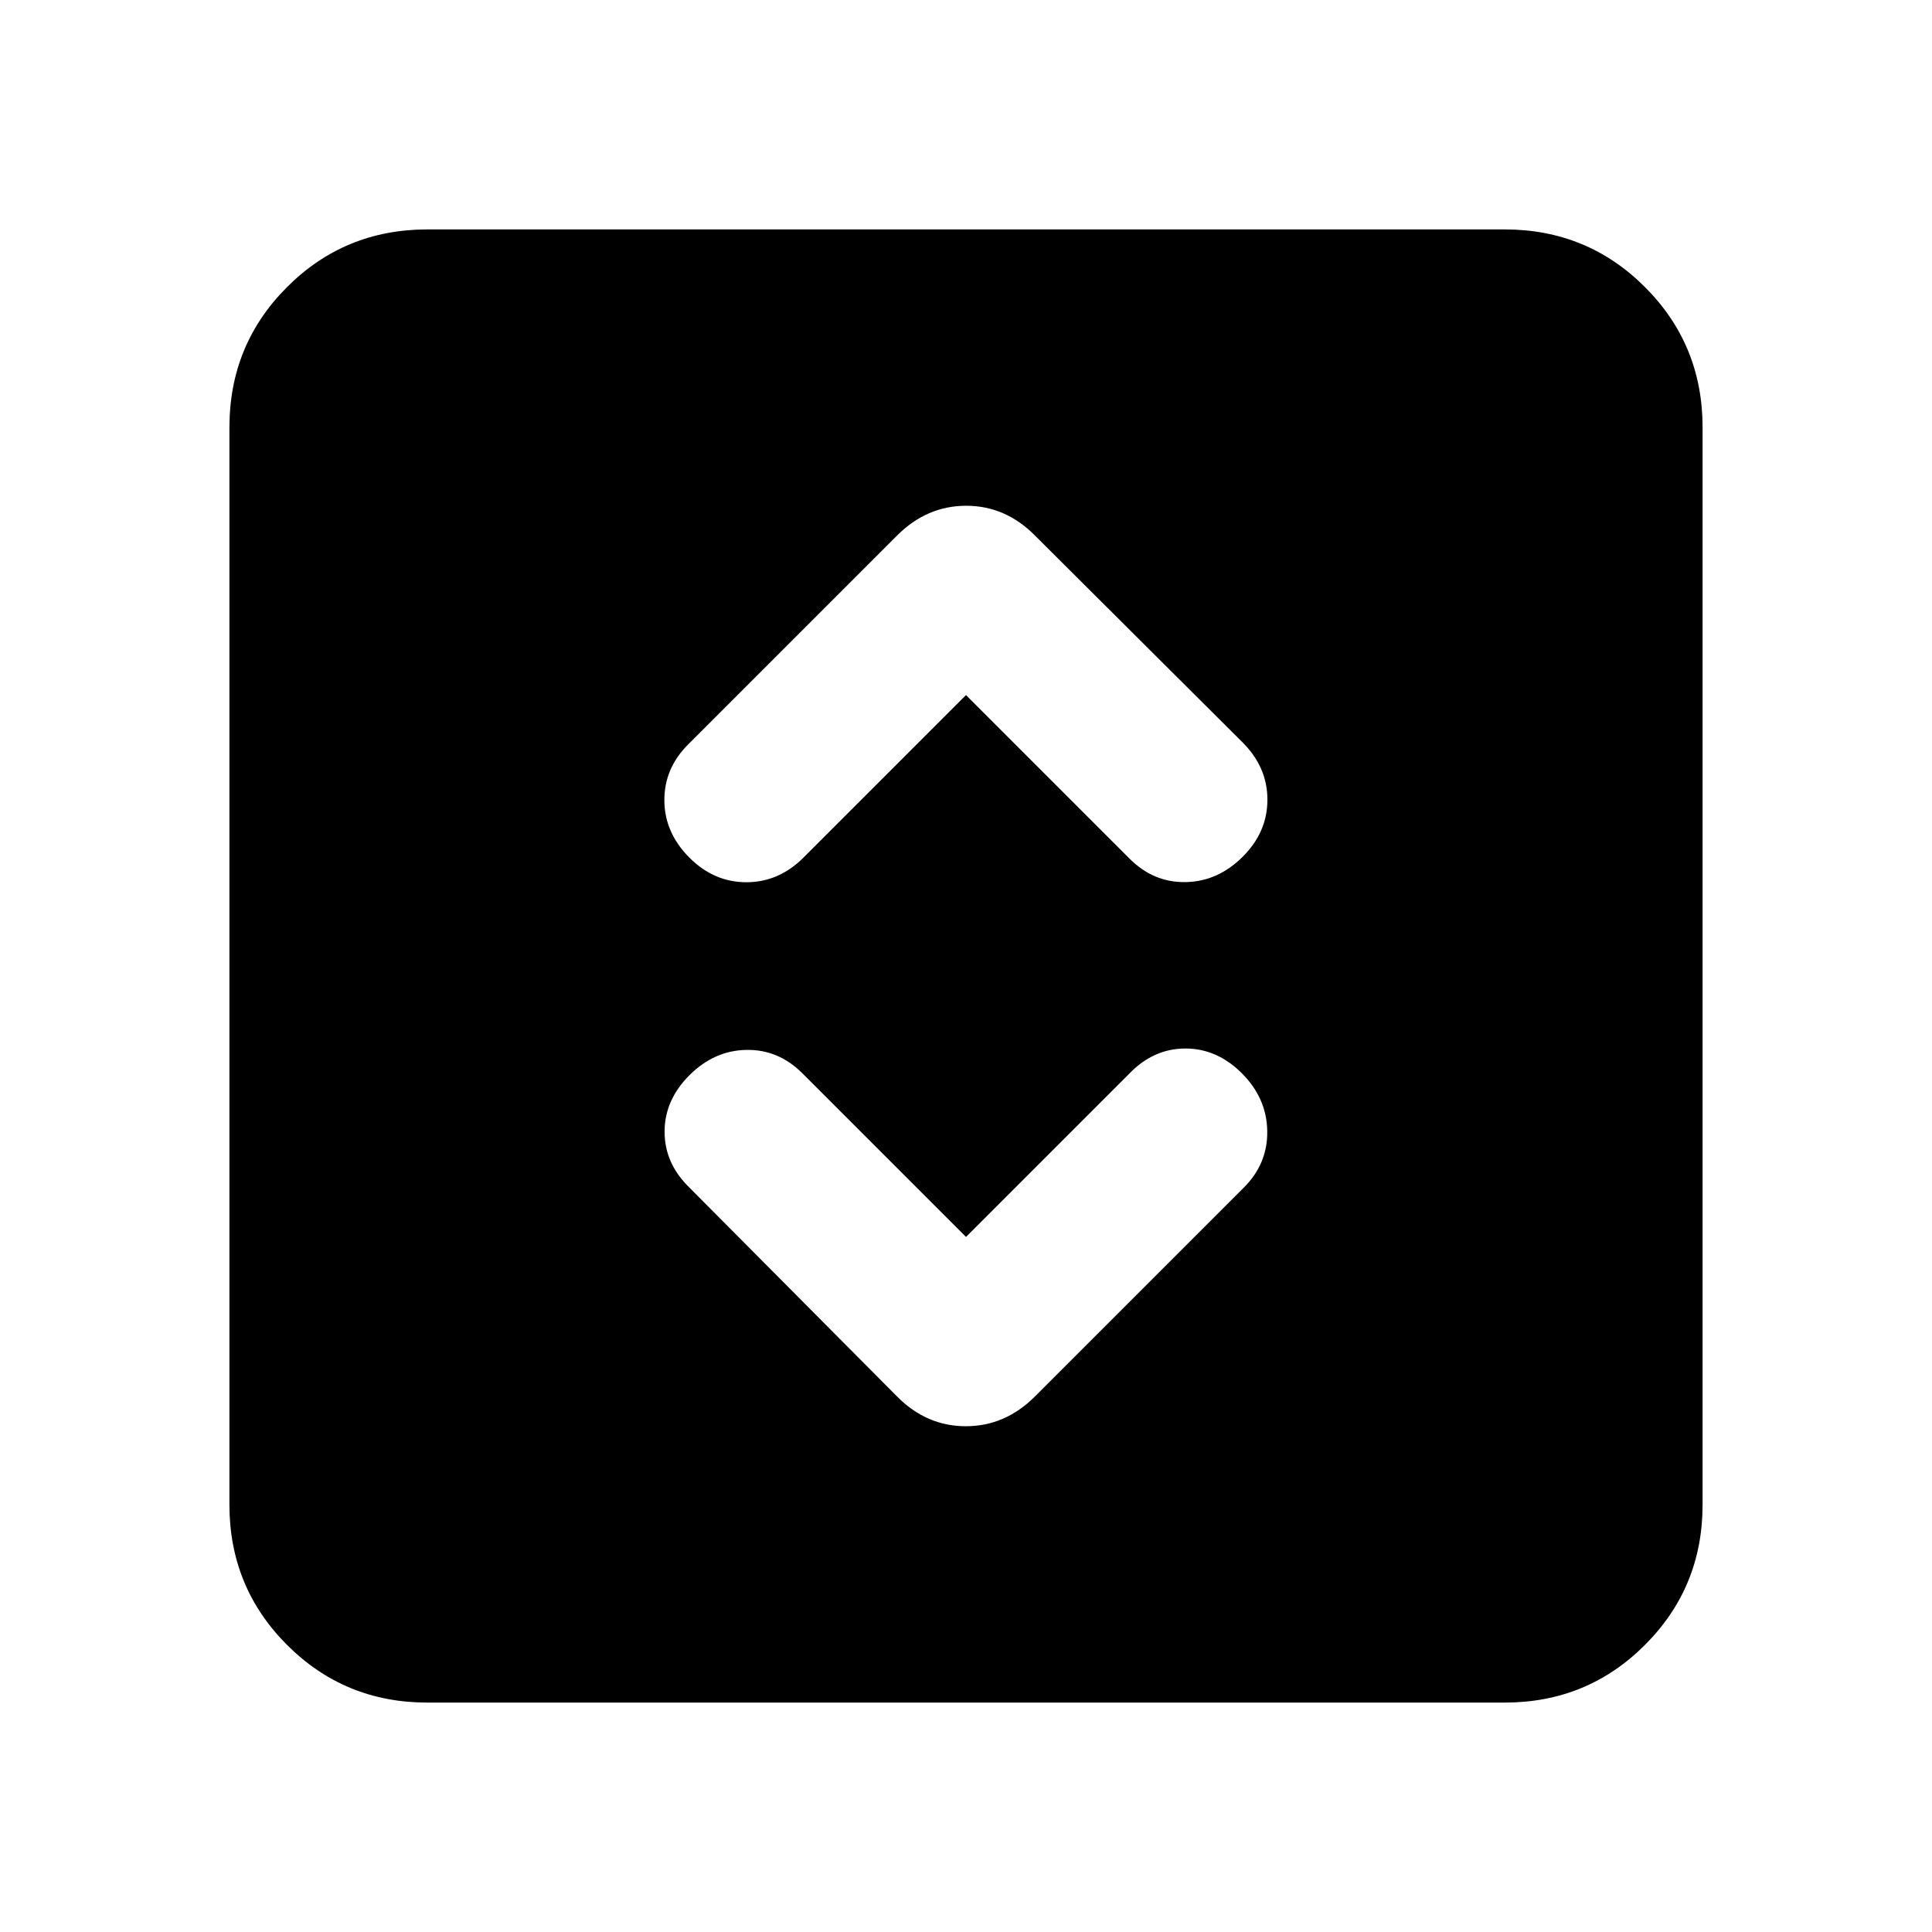 <svg xmlns="http://www.w3.org/2000/svg" height="24" viewBox="0 -960 960 960" width="24"><path d="m480-345.38-81.31-81.31q-11.92-11.92-27.88-11.62-15.96.31-28.27 12.62-12.31 12.31-12.31 28.05t12.31 27.72l103.15 103.77q14.67 14.84 34.22 14.84 19.55 0 34.4-14.84l103.77-103.77q11.92-11.93 11.61-28.2-.31-16.26-12.61-28.57Q604.77-439 589.03-439q-15.75 0-27.72 12.31L480-345.38Zm0-269.24 81.31 81.31q11.92 11.92 27.88 11.62 15.96-.31 28.27-12.57 12.31-12.25 12.31-28.38t-12.31-28.44L514.31-693.85q-14.67-14.84-34.22-14.84-19.55 0-34.4 14.84L341.92-590.08q-11.92 11.93-11.8 27.89.11 15.96 12.37 28.27 12.25 12.3 28.38 12.3t28.44-12.3l80.69-80.7ZM212.31-114q-41.03 0-69.67-28.64T114-212.31v-535.38q0-41.03 28.64-69.67T212.31-846h535.38q41.03 0 69.67 28.64T846-747.69v535.38q0 41.03-28.64 69.67T747.69-114H212.31Z"/></svg>